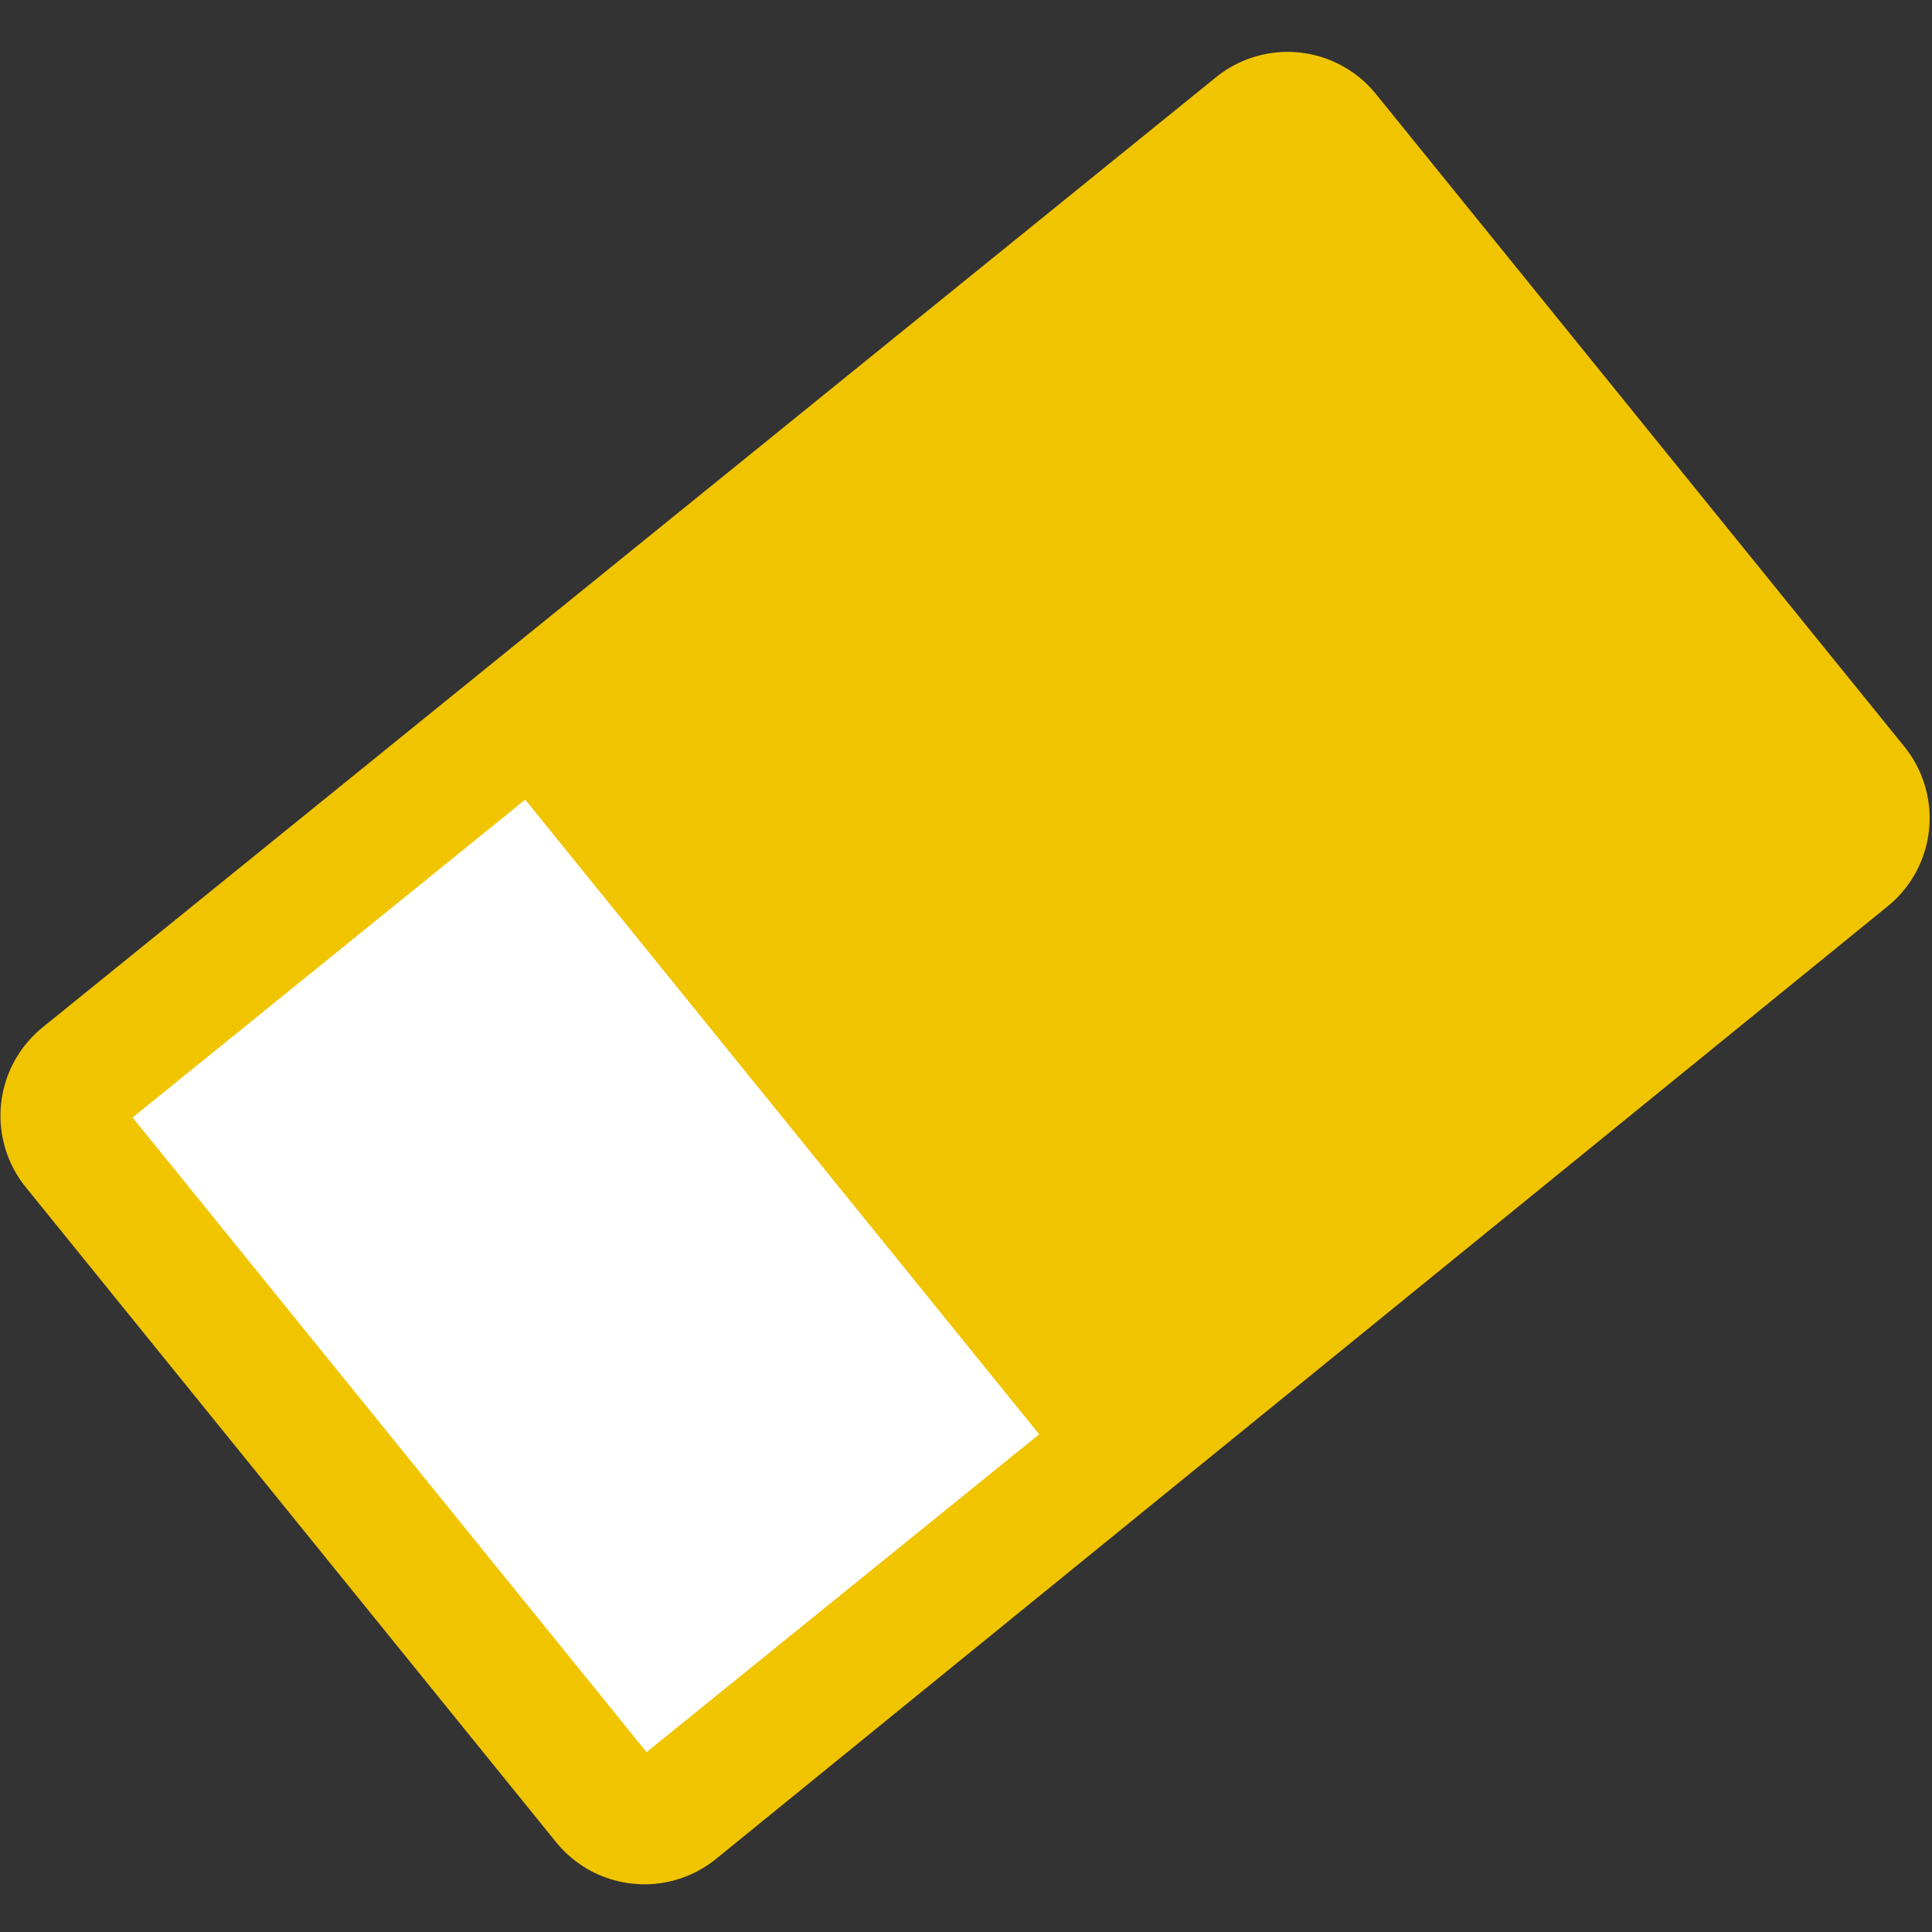 <?xml version="1.0" encoding="UTF-8" standalone="no" ?>
<!DOCTYPE svg PUBLIC "-//W3C//DTD SVG 1.1//EN" "http://www.w3.org/Graphics/SVG/1.1/DTD/svg11.dtd">
<svg xmlns="http://www.w3.org/2000/svg" xmlns:xlink="http://www.w3.org/1999/xlink" version="1.1" width="500" height="500" viewBox="0 0 500 500" xml:space="preserve">
<rect x="0" y="0" width="500" height="500" fill="#333333" stroke="none"/>
<desc>Created with Fabric.js 5.3.0</desc>
<defs>
</defs>
<g transform="matrix(1.234 1.524 -1.524 1.234 250 250.542)" id="tpI1PxGPmUSfMOI1OKQtj"  >
<path style="stroke: rgb(241,196,0); stroke-width: 30; stroke-dasharray: none; stroke-linecap: round; stroke-dashoffset: 0; stroke-linejoin: round; stroke-miterlimit: 10; fill: rgb(241,196,0); fill-rule: nonzero; opacity: 1;"  transform=" translate(0, 0)" d="M 55.207 -99.638 L 55.609 99.638 L -55.609 99.638 L -55.609 -99.638 z" stroke-linecap="round" />
</g>
<g transform="matrix(1.269 1.567 -1.696 1.373 151.626 330.204)" id="PyFcfthKZ0wjb17NxVn7R"  >
<path style="stroke: rgb(241,196,0); stroke-width: 6; stroke-dasharray: none; stroke-linecap: round; stroke-dashoffset: 0; stroke-linejoin: round; stroke-miterlimit: 10; fill: rgb(255,255,255); fill-rule: nonzero; opacity: 1;"  transform=" translate(0, 0)" d="M 55.408 -32.956 L 55.408 32.956 L -55.408 32.956 L -55.408 -32.956 z" stroke-linecap="round" />
</g>
</svg>